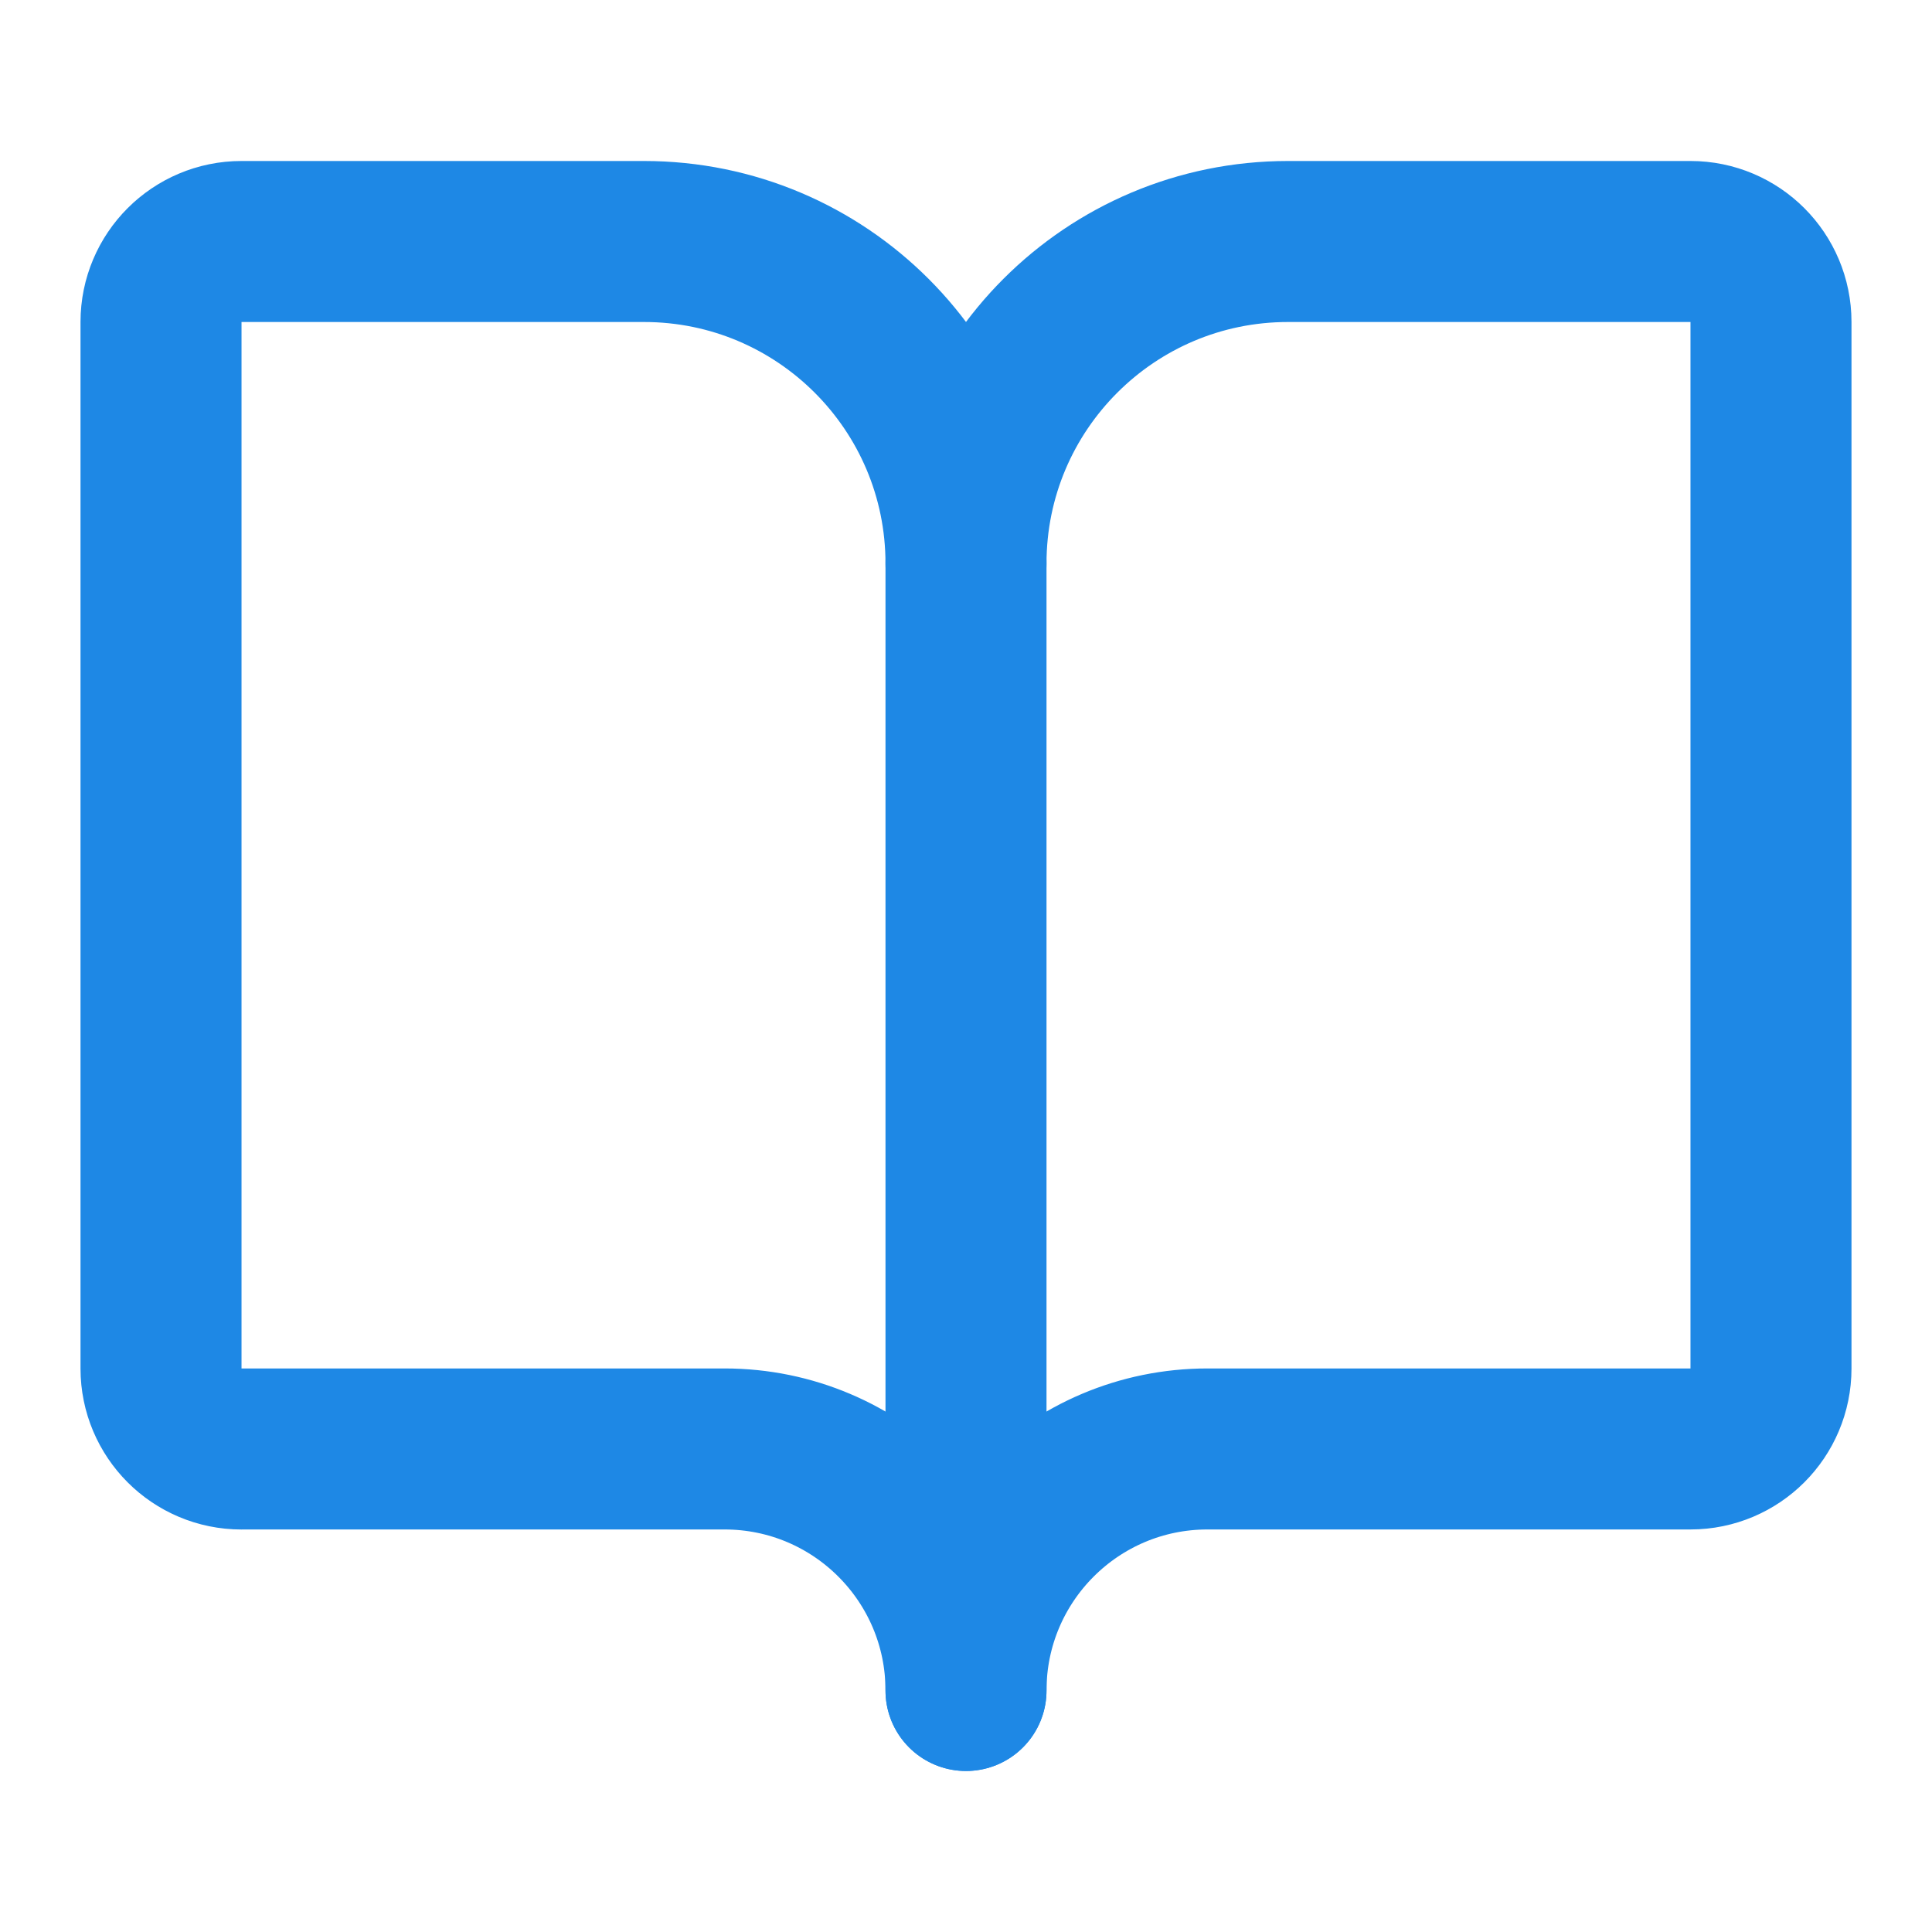 <?xml version="1.0" encoding="UTF-8"?>
<svg id="_レイヤー_1" data-name="レイヤー_1" xmlns="http://www.w3.org/2000/svg" version="1.1" viewBox="0 0 512 512">
  <!-- Generator: Adobe Illustrator 29.6.0, SVG Export Plug-In . SVG Version: 2.1.1 Build 207)  -->
  <defs>
    <style>
      .st0 {
        fill: none;
        stroke: #1e88e5;
        stroke-linecap: round;
        stroke-linejoin: round;
        stroke-width: 42.67px;
      }
    </style>
  </defs>
  <path class="st0" d="M256,149.33v298.67"/>
  <path class="st0" d="M64,384c-11.78,0-21.33-9.55-21.33-21.33V85.33c0-11.78,9.55-21.33,21.33-21.33h106.67c47.13,0,85.33,38.21,85.33,85.33,0-47.13,38.21-85.33,85.33-85.33h106.67c11.78,0,21.33,9.55,21.33,21.33v277.33c0,11.78-9.55,21.33-21.33,21.33h-128c-35.35,0-64,28.65-64,64,0-35.35-28.65-64-64-64H64Z"/>
</svg>